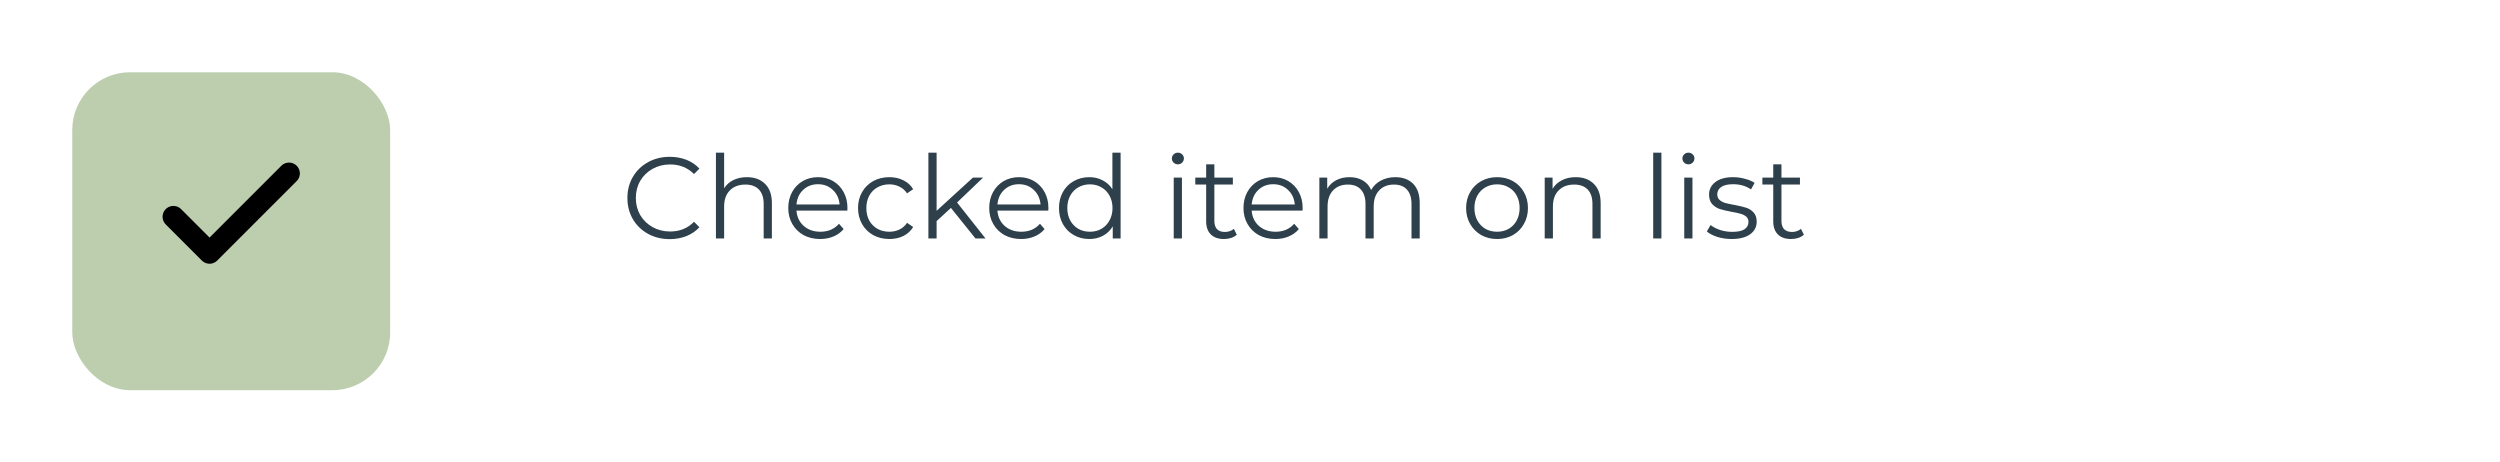 <svg width="346" height="64" viewBox="0 0 346 64" fill="none" xmlns="http://www.w3.org/2000/svg">
<g filter="url(#filter0_d)">
<rect x="10" y="6" width="44" height="44" rx="8" fill="#BDCEAE"/>
</g>
<path d="M92.688 33.096C91.579 33.096 90.576 32.851 89.68 32.36C88.795 31.869 88.096 31.192 87.584 30.328C87.083 29.453 86.832 28.477 86.832 27.4C86.832 26.323 87.083 25.352 87.584 24.488C88.096 23.613 88.8 22.931 89.696 22.44C90.592 21.949 91.595 21.704 92.704 21.704C93.536 21.704 94.304 21.843 95.008 22.12C95.712 22.397 96.309 22.803 96.8 23.336L96.048 24.088C95.173 23.203 94.069 22.76 92.736 22.76C91.851 22.76 91.045 22.963 90.32 23.368C89.595 23.773 89.024 24.328 88.608 25.032C88.203 25.736 88 26.525 88 27.4C88 28.275 88.203 29.064 88.608 29.768C89.024 30.472 89.595 31.027 90.32 31.432C91.045 31.837 91.851 32.04 92.736 32.04C94.08 32.04 95.184 31.592 96.048 30.696L96.8 31.448C96.309 31.981 95.707 32.392 94.992 32.68C94.288 32.957 93.52 33.096 92.688 33.096ZM103.372 24.52C104.428 24.52 105.265 24.829 105.884 25.448C106.513 26.056 106.828 26.947 106.828 28.12V33H105.692V28.232C105.692 27.357 105.473 26.691 105.036 26.232C104.599 25.773 103.975 25.544 103.164 25.544C102.257 25.544 101.537 25.816 101.004 26.36C100.481 26.893 100.22 27.635 100.22 28.584V33H99.084V21.128H100.22V26.056C100.529 25.565 100.956 25.187 101.5 24.92C102.044 24.653 102.668 24.52 103.372 24.52ZM117.271 29.144H110.231C110.295 30.019 110.631 30.728 111.239 31.272C111.847 31.805 112.615 32.072 113.543 32.072C114.066 32.072 114.546 31.981 114.983 31.8C115.421 31.608 115.799 31.331 116.119 30.968L116.759 31.704C116.386 32.152 115.917 32.493 115.351 32.728C114.797 32.963 114.183 33.08 113.511 33.08C112.647 33.08 111.879 32.899 111.207 32.536C110.546 32.163 110.029 31.651 109.655 31C109.282 30.349 109.095 29.613 109.095 28.792C109.095 27.971 109.271 27.235 109.623 26.584C109.986 25.933 110.477 25.427 111.095 25.064C111.725 24.701 112.429 24.52 113.207 24.52C113.986 24.52 114.685 24.701 115.303 25.064C115.922 25.427 116.407 25.933 116.759 26.584C117.111 27.224 117.287 27.96 117.287 28.792L117.271 29.144ZM113.207 25.496C112.397 25.496 111.714 25.757 111.159 26.28C110.615 26.792 110.306 27.464 110.231 28.296H116.199C116.125 27.464 115.81 26.792 115.255 26.28C114.711 25.757 114.029 25.496 113.207 25.496ZM123.088 33.08C122.256 33.08 121.509 32.899 120.848 32.536C120.197 32.173 119.685 31.667 119.312 31.016C118.938 30.355 118.752 29.613 118.752 28.792C118.752 27.971 118.938 27.235 119.312 26.584C119.685 25.933 120.197 25.427 120.848 25.064C121.509 24.701 122.256 24.52 123.088 24.52C123.813 24.52 124.458 24.664 125.024 24.952C125.6 25.229 126.053 25.64 126.384 26.184L125.536 26.76C125.258 26.344 124.906 26.035 124.48 25.832C124.053 25.619 123.589 25.512 123.088 25.512C122.48 25.512 121.93 25.651 121.44 25.928C120.96 26.195 120.581 26.579 120.304 27.08C120.037 27.581 119.904 28.152 119.904 28.792C119.904 29.443 120.037 30.019 120.304 30.52C120.581 31.011 120.96 31.395 121.44 31.672C121.93 31.939 122.48 32.072 123.088 32.072C123.589 32.072 124.053 31.971 124.48 31.768C124.906 31.565 125.258 31.256 125.536 30.84L126.384 31.416C126.053 31.96 125.6 32.376 125.024 32.664C124.448 32.941 123.802 33.08 123.088 33.08ZM131.61 28.776L129.626 30.6V33H128.49V21.128H129.626V29.176L134.65 24.584H136.058L132.458 28.024L136.394 33H135.002L131.61 28.776ZM145.084 29.144H138.044C138.108 30.019 138.444 30.728 139.052 31.272C139.66 31.805 140.428 32.072 141.356 32.072C141.879 32.072 142.359 31.981 142.796 31.8C143.233 31.608 143.612 31.331 143.932 30.968L144.572 31.704C144.199 32.152 143.729 32.493 143.164 32.728C142.609 32.963 141.996 33.08 141.324 33.08C140.46 33.08 139.692 32.899 139.02 32.536C138.359 32.163 137.841 31.651 137.468 31C137.095 30.349 136.908 29.613 136.908 28.792C136.908 27.971 137.084 27.235 137.436 26.584C137.799 25.933 138.289 25.427 138.908 25.064C139.537 24.701 140.241 24.52 141.02 24.52C141.799 24.52 142.497 24.701 143.116 25.064C143.735 25.427 144.22 25.933 144.572 26.584C144.924 27.224 145.1 27.96 145.1 28.792L145.084 29.144ZM141.02 25.496C140.209 25.496 139.527 25.757 138.972 26.28C138.428 26.792 138.119 27.464 138.044 28.296H144.012C143.937 27.464 143.623 26.792 143.068 26.28C142.524 25.757 141.841 25.496 141.02 25.496ZM155.092 21.128V33H154.004V31.336C153.663 31.901 153.209 32.333 152.644 32.632C152.089 32.931 151.46 33.08 150.756 33.08C149.967 33.08 149.252 32.899 148.612 32.536C147.972 32.173 147.471 31.667 147.108 31.016C146.745 30.365 146.564 29.624 146.564 28.792C146.564 27.96 146.745 27.219 147.108 26.568C147.471 25.917 147.972 25.416 148.612 25.064C149.252 24.701 149.967 24.52 150.756 24.52C151.439 24.52 152.052 24.664 152.596 24.952C153.151 25.229 153.604 25.64 153.956 26.184V21.128H155.092ZM150.852 32.072C151.439 32.072 151.967 31.939 152.436 31.672C152.916 31.395 153.289 31.005 153.556 30.504C153.833 30.003 153.972 29.432 153.972 28.792C153.972 28.152 153.833 27.581 153.556 27.08C153.289 26.579 152.916 26.195 152.436 25.928C151.967 25.651 151.439 25.512 150.852 25.512C150.255 25.512 149.716 25.651 149.236 25.928C148.767 26.195 148.393 26.579 148.116 27.08C147.849 27.581 147.716 28.152 147.716 28.792C147.716 29.432 147.849 30.003 148.116 30.504C148.393 31.005 148.767 31.395 149.236 31.672C149.716 31.939 150.255 32.072 150.852 32.072ZM162.443 24.584H163.579V33H162.443V24.584ZM163.019 22.744C162.785 22.744 162.587 22.664 162.427 22.504C162.267 22.344 162.187 22.152 162.187 21.928C162.187 21.715 162.267 21.528 162.427 21.368C162.587 21.208 162.785 21.128 163.019 21.128C163.254 21.128 163.451 21.208 163.611 21.368C163.771 21.517 163.851 21.699 163.851 21.912C163.851 22.147 163.771 22.344 163.611 22.504C163.451 22.664 163.254 22.744 163.019 22.744ZM171.172 32.488C170.959 32.68 170.692 32.829 170.372 32.936C170.063 33.032 169.738 33.08 169.396 33.08C168.607 33.08 167.999 32.867 167.572 32.44C167.146 32.013 166.932 31.411 166.932 30.632V25.544H165.428V24.584H166.932V22.744H168.068V24.584H170.628V25.544H168.068V30.568C168.068 31.069 168.191 31.453 168.436 31.72C168.692 31.976 169.055 32.104 169.524 32.104C169.759 32.104 169.983 32.067 170.196 31.992C170.42 31.917 170.612 31.811 170.772 31.672L171.172 32.488ZM180.271 29.144H173.231C173.295 30.019 173.631 30.728 174.239 31.272C174.847 31.805 175.615 32.072 176.543 32.072C177.066 32.072 177.546 31.981 177.983 31.8C178.421 31.608 178.799 31.331 179.119 30.968L179.759 31.704C179.386 32.152 178.917 32.493 178.351 32.728C177.797 32.963 177.183 33.08 176.511 33.08C175.647 33.08 174.879 32.899 174.207 32.536C173.546 32.163 173.029 31.651 172.655 31C172.282 30.349 172.095 29.613 172.095 28.792C172.095 27.971 172.271 27.235 172.623 26.584C172.986 25.933 173.477 25.427 174.095 25.064C174.725 24.701 175.429 24.52 176.207 24.52C176.986 24.52 177.685 24.701 178.303 25.064C178.922 25.427 179.407 25.933 179.759 26.584C180.111 27.224 180.287 27.96 180.287 28.792L180.271 29.144ZM176.207 25.496C175.397 25.496 174.714 25.757 174.159 26.28C173.615 26.792 173.306 27.464 173.231 28.296H179.199C179.125 27.464 178.81 26.792 178.255 26.28C177.711 25.757 177.029 25.496 176.207 25.496ZM193.096 24.52C194.152 24.52 194.978 24.824 195.576 25.432C196.184 26.04 196.488 26.936 196.488 28.12V33H195.352V28.232C195.352 27.357 195.138 26.691 194.712 26.232C194.296 25.773 193.704 25.544 192.936 25.544C192.061 25.544 191.373 25.816 190.872 26.36C190.37 26.893 190.12 27.635 190.12 28.584V33H188.984V28.232C188.984 27.357 188.77 26.691 188.344 26.232C187.928 25.773 187.33 25.544 186.552 25.544C185.688 25.544 185 25.816 184.488 26.36C183.986 26.893 183.736 27.635 183.736 28.584V33H182.6V24.584H183.688V26.12C183.986 25.608 184.402 25.213 184.936 24.936C185.469 24.659 186.082 24.52 186.776 24.52C187.48 24.52 188.088 24.669 188.6 24.968C189.122 25.267 189.512 25.709 189.768 26.296C190.077 25.741 190.52 25.309 191.096 25C191.682 24.68 192.349 24.52 193.096 24.52ZM207.196 33.08C206.385 33.08 205.655 32.899 205.004 32.536C204.353 32.163 203.841 31.651 203.468 31C203.095 30.349 202.908 29.613 202.908 28.792C202.908 27.971 203.095 27.235 203.468 26.584C203.841 25.933 204.353 25.427 205.004 25.064C205.655 24.701 206.385 24.52 207.196 24.52C208.007 24.52 208.737 24.701 209.388 25.064C210.039 25.427 210.545 25.933 210.908 26.584C211.281 27.235 211.468 27.971 211.468 28.792C211.468 29.613 211.281 30.349 210.908 31C210.545 31.651 210.039 32.163 209.388 32.536C208.737 32.899 208.007 33.08 207.196 33.08ZM207.196 32.072C207.793 32.072 208.327 31.939 208.796 31.672C209.276 31.395 209.649 31.005 209.916 30.504C210.183 30.003 210.316 29.432 210.316 28.792C210.316 28.152 210.183 27.581 209.916 27.08C209.649 26.579 209.276 26.195 208.796 25.928C208.327 25.651 207.793 25.512 207.196 25.512C206.599 25.512 206.06 25.651 205.58 25.928C205.111 26.195 204.737 26.579 204.46 27.08C204.193 27.581 204.06 28.152 204.06 28.792C204.06 29.432 204.193 30.003 204.46 30.504C204.737 31.005 205.111 31.395 205.58 31.672C206.06 31.939 206.599 32.072 207.196 32.072ZM218.075 24.52C219.131 24.52 219.968 24.829 220.587 25.448C221.216 26.056 221.531 26.947 221.531 28.12V33H220.395V28.232C220.395 27.357 220.176 26.691 219.739 26.232C219.302 25.773 218.678 25.544 217.867 25.544C216.96 25.544 216.24 25.816 215.707 26.36C215.184 26.893 214.923 27.635 214.923 28.584V33H213.787V24.584H214.875V26.136C215.184 25.624 215.611 25.229 216.155 24.952C216.71 24.664 217.35 24.52 218.075 24.52ZM228.803 21.128H229.939V33H228.803V21.128ZM233.1 24.584H234.236V33H233.1V24.584ZM233.676 22.744C233.441 22.744 233.244 22.664 233.084 22.504C232.924 22.344 232.844 22.152 232.844 21.928C232.844 21.715 232.924 21.528 233.084 21.368C233.244 21.208 233.441 21.128 233.676 21.128C233.91 21.128 234.108 21.208 234.268 21.368C234.428 21.517 234.508 21.699 234.508 21.912C234.508 22.147 234.428 22.344 234.268 22.504C234.108 22.664 233.91 22.744 233.676 22.744ZM239.653 33.08C238.97 33.08 238.314 32.984 237.685 32.792C237.066 32.589 236.581 32.339 236.229 32.04L236.741 31.144C237.093 31.421 237.535 31.651 238.069 31.832C238.602 32.003 239.157 32.088 239.733 32.088C240.501 32.088 241.066 31.971 241.429 31.736C241.802 31.491 241.989 31.149 241.989 30.712C241.989 30.403 241.887 30.163 241.685 29.992C241.482 29.811 241.226 29.677 240.917 29.592C240.607 29.496 240.197 29.405 239.685 29.32C239.002 29.192 238.453 29.064 238.037 28.936C237.621 28.797 237.263 28.568 236.965 28.248C236.677 27.928 236.533 27.485 236.533 26.92C236.533 26.216 236.826 25.64 237.413 25.192C237.999 24.744 238.815 24.52 239.861 24.52C240.405 24.52 240.949 24.595 241.493 24.744C242.037 24.883 242.485 25.069 242.837 25.304L242.341 26.216C241.647 25.736 240.821 25.496 239.861 25.496C239.135 25.496 238.586 25.624 238.213 25.88C237.85 26.136 237.669 26.472 237.669 26.888C237.669 27.208 237.77 27.464 237.973 27.656C238.186 27.848 238.447 27.992 238.757 28.088C239.066 28.173 239.493 28.264 240.036 28.36C240.709 28.488 241.247 28.616 241.653 28.744C242.058 28.872 242.405 29.091 242.693 29.4C242.981 29.709 243.125 30.136 243.125 30.68C243.125 31.416 242.815 32.003 242.197 32.44C241.589 32.867 240.741 33.08 239.653 33.08ZM249.657 32.488C249.443 32.68 249.177 32.829 248.857 32.936C248.547 33.032 248.222 33.08 247.881 33.08C247.091 33.08 246.483 32.867 246.057 32.44C245.63 32.013 245.417 31.411 245.417 30.632V25.544H243.913V24.584H245.417V22.744H246.553V24.584H249.113V25.544H246.553V30.568C246.553 31.069 246.675 31.453 246.921 31.72C247.177 31.976 247.539 32.104 248.009 32.104C248.243 32.104 248.467 32.067 248.681 31.992C248.905 31.917 249.097 31.811 249.257 31.672L249.657 32.488Z" fill="#2E404B"/>
<path d="M40 24L29 35L24 30" stroke="black" stroke-width="3" stroke-linecap="round" stroke-linejoin="round"/>
<defs>
<filter id="filter0_d" x="0" y="0" width="64" height="64" filterUnits="userSpaceOnUse" color-interpolation-filters="sRGB">
<feFlood flood-opacity="0" result="BackgroundImageFix"/>
<feColorMatrix in="SourceAlpha" type="matrix" values="0 0 0 0 0 0 0 0 0 0 0 0 0 0 0 0 0 0 127 0"/>
<feOffset dy="4"/>
<feGaussianBlur stdDeviation="5"/>
<feColorMatrix type="matrix" values="0 0 0 0 0.769 0 0 0 0 0.769 0 0 0 0 0.769 0 0 0 0.6 0"/>
<feBlend mode="normal" in2="BackgroundImageFix" result="effect1_dropShadow"/>
<feBlend mode="normal" in="SourceGraphic" in2="effect1_dropShadow" result="shape"/>
</filter>
</defs>
</svg>
